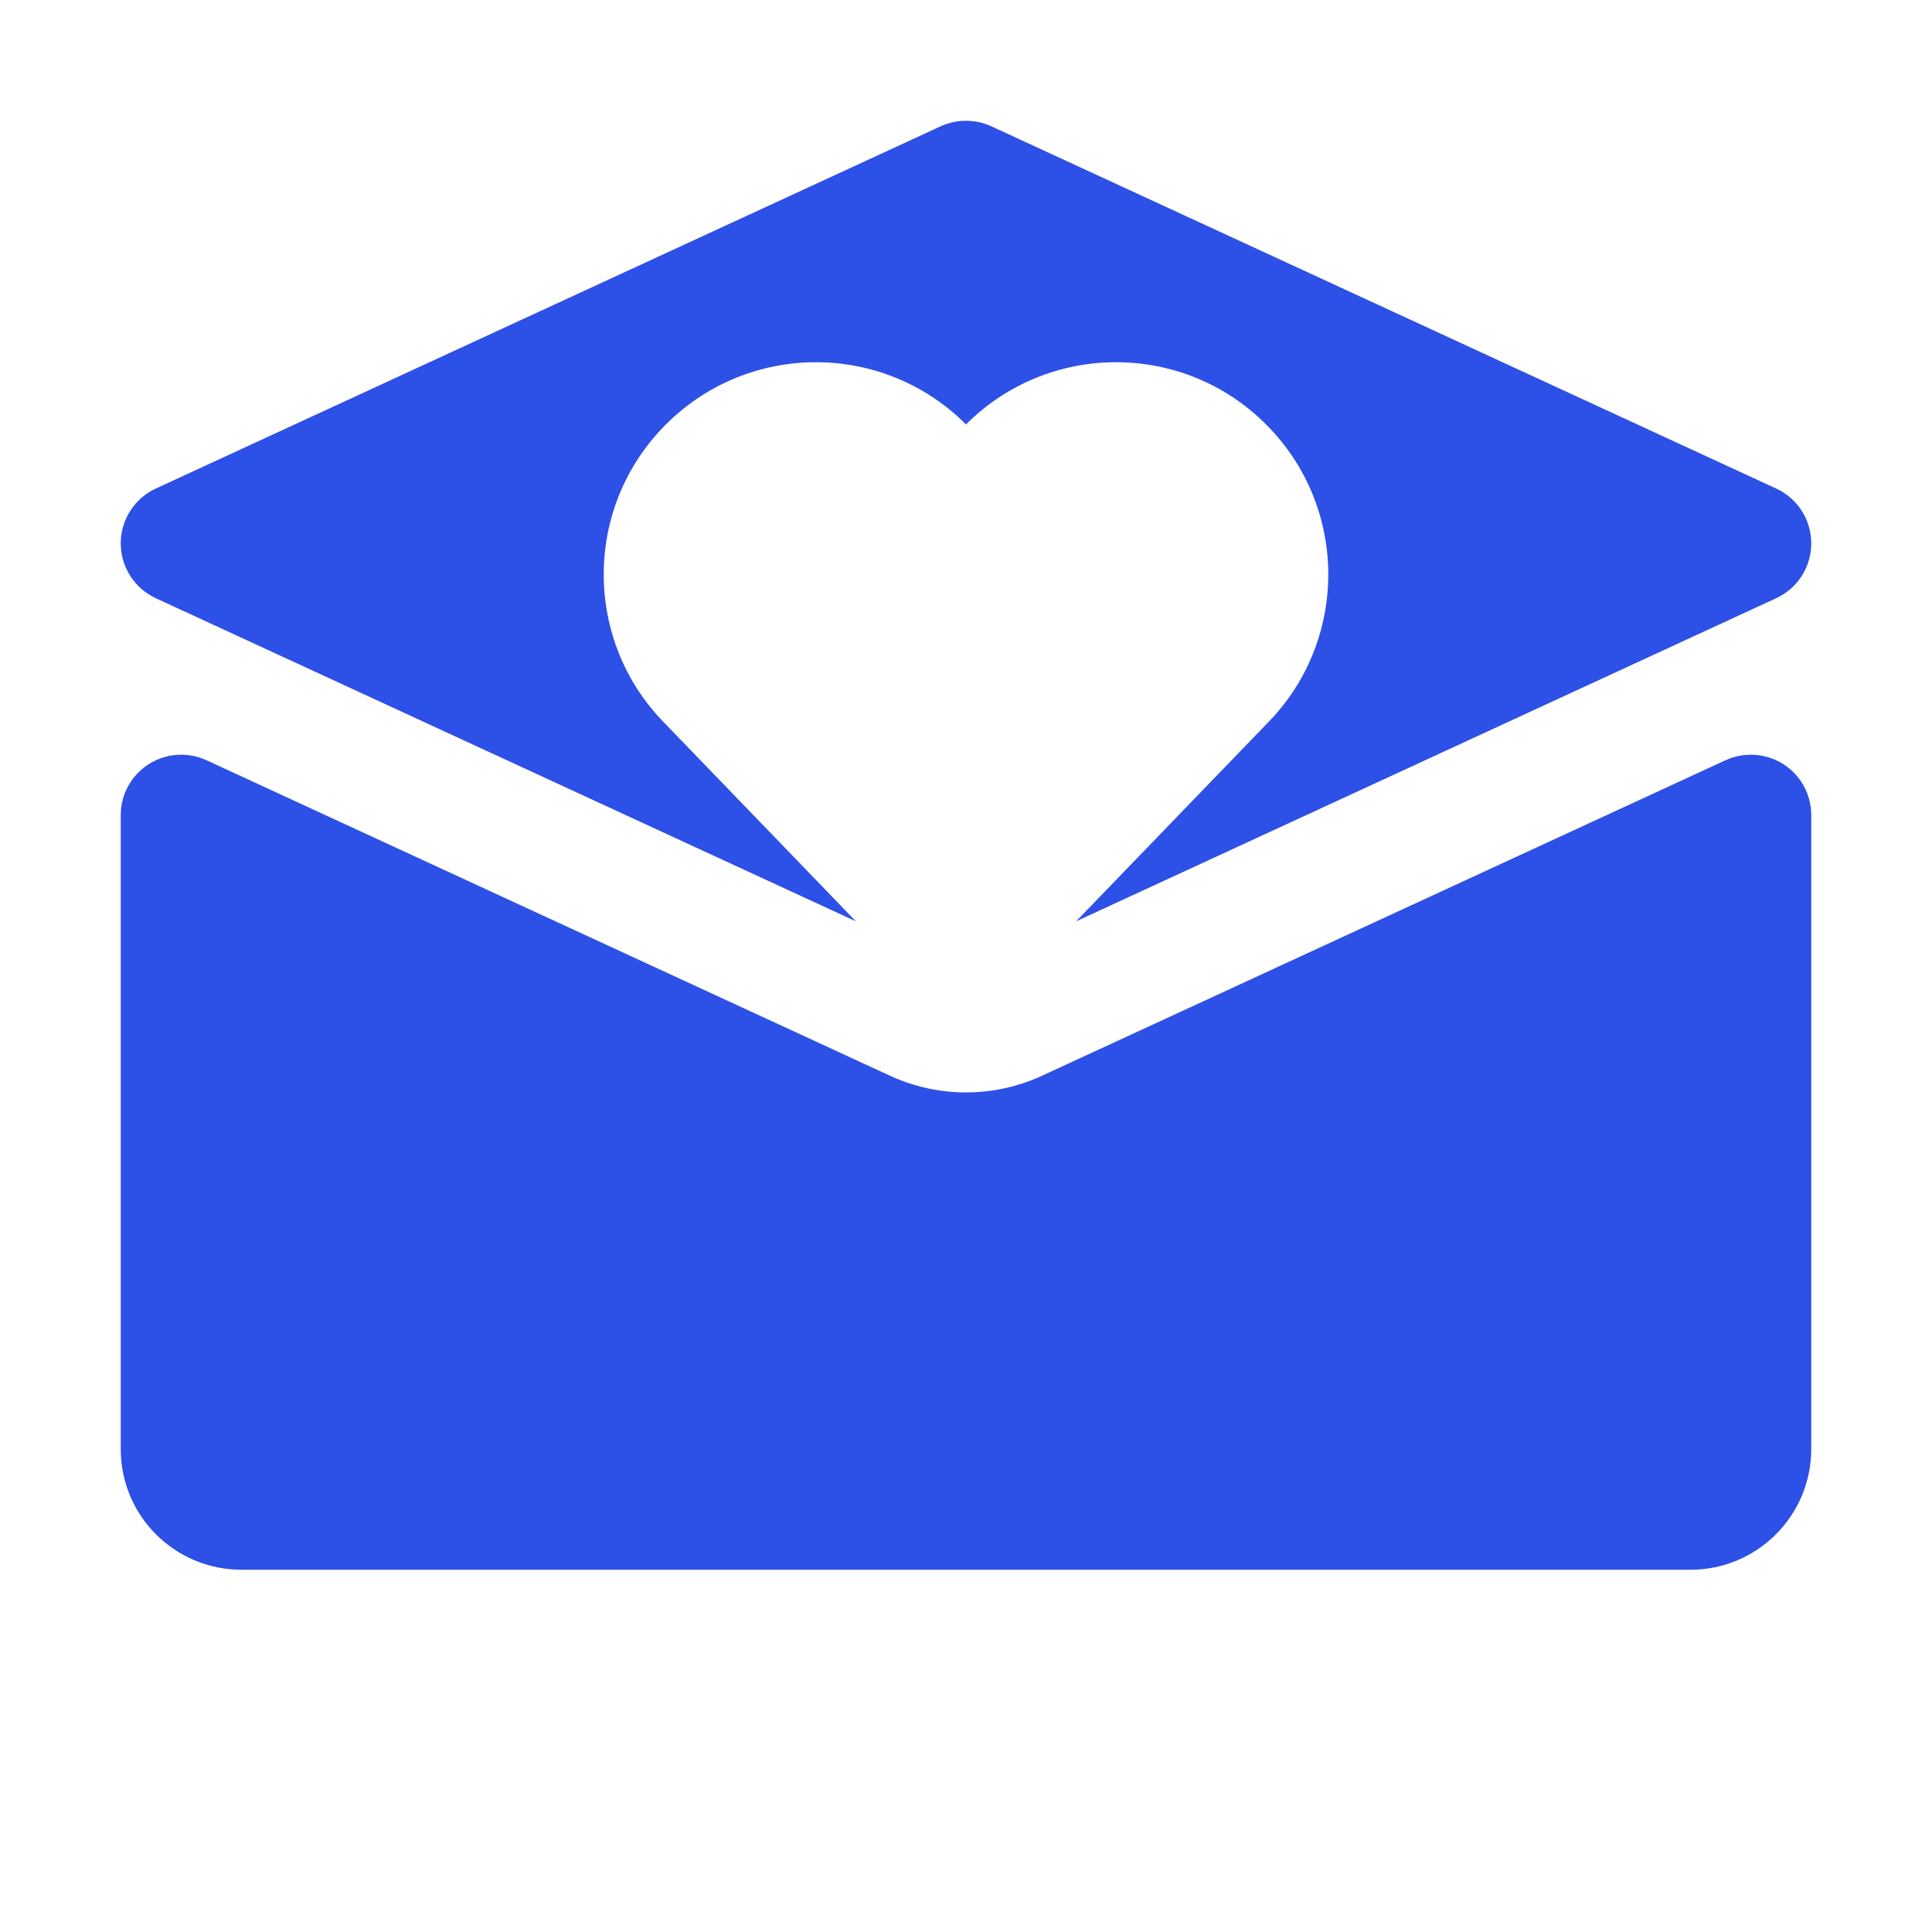 <svg width="16" height="16" viewBox="0 0 16 16" fill="none" xmlns="http://www.w3.org/2000/svg">
<path d="M7.79 1.046C7.923 0.985 8.077 0.985 8.21 1.046L14.71 4.046C14.887 4.128 15 4.305 15 4.5C15 4.695 14.887 4.872 14.71 4.954L8.912 7.63L10.485 6C11.172 5.314 11.172 4.201 10.485 3.515C9.799 2.828 8.686 2.828 8 3.515C7.314 2.828 6.201 2.828 5.515 3.515C4.828 4.201 4.828 5.314 5.515 6L7.088 7.63L1.29 4.954C1.113 4.872 1 4.695 1 4.5C1 4.305 1.113 4.128 1.29 4.046L7.79 1.046Z" fill="#2D50E6"/>
<path d="M1.71 6.296C1.555 6.225 1.374 6.237 1.231 6.329C1.087 6.421 1 6.579 1 6.75C1 7.357 1 10.396 1 12.002C1 12.554 1.448 13 2 13H14C14.552 13 15 12.552 15 12L15 6.75C15 6.579 14.913 6.421 14.77 6.329C14.626 6.237 14.445 6.225 14.29 6.296L8.629 8.909C8.23 9.093 7.77 9.093 7.371 8.909L1.71 6.296Z" fill="#2D50E6"/>
</svg>
